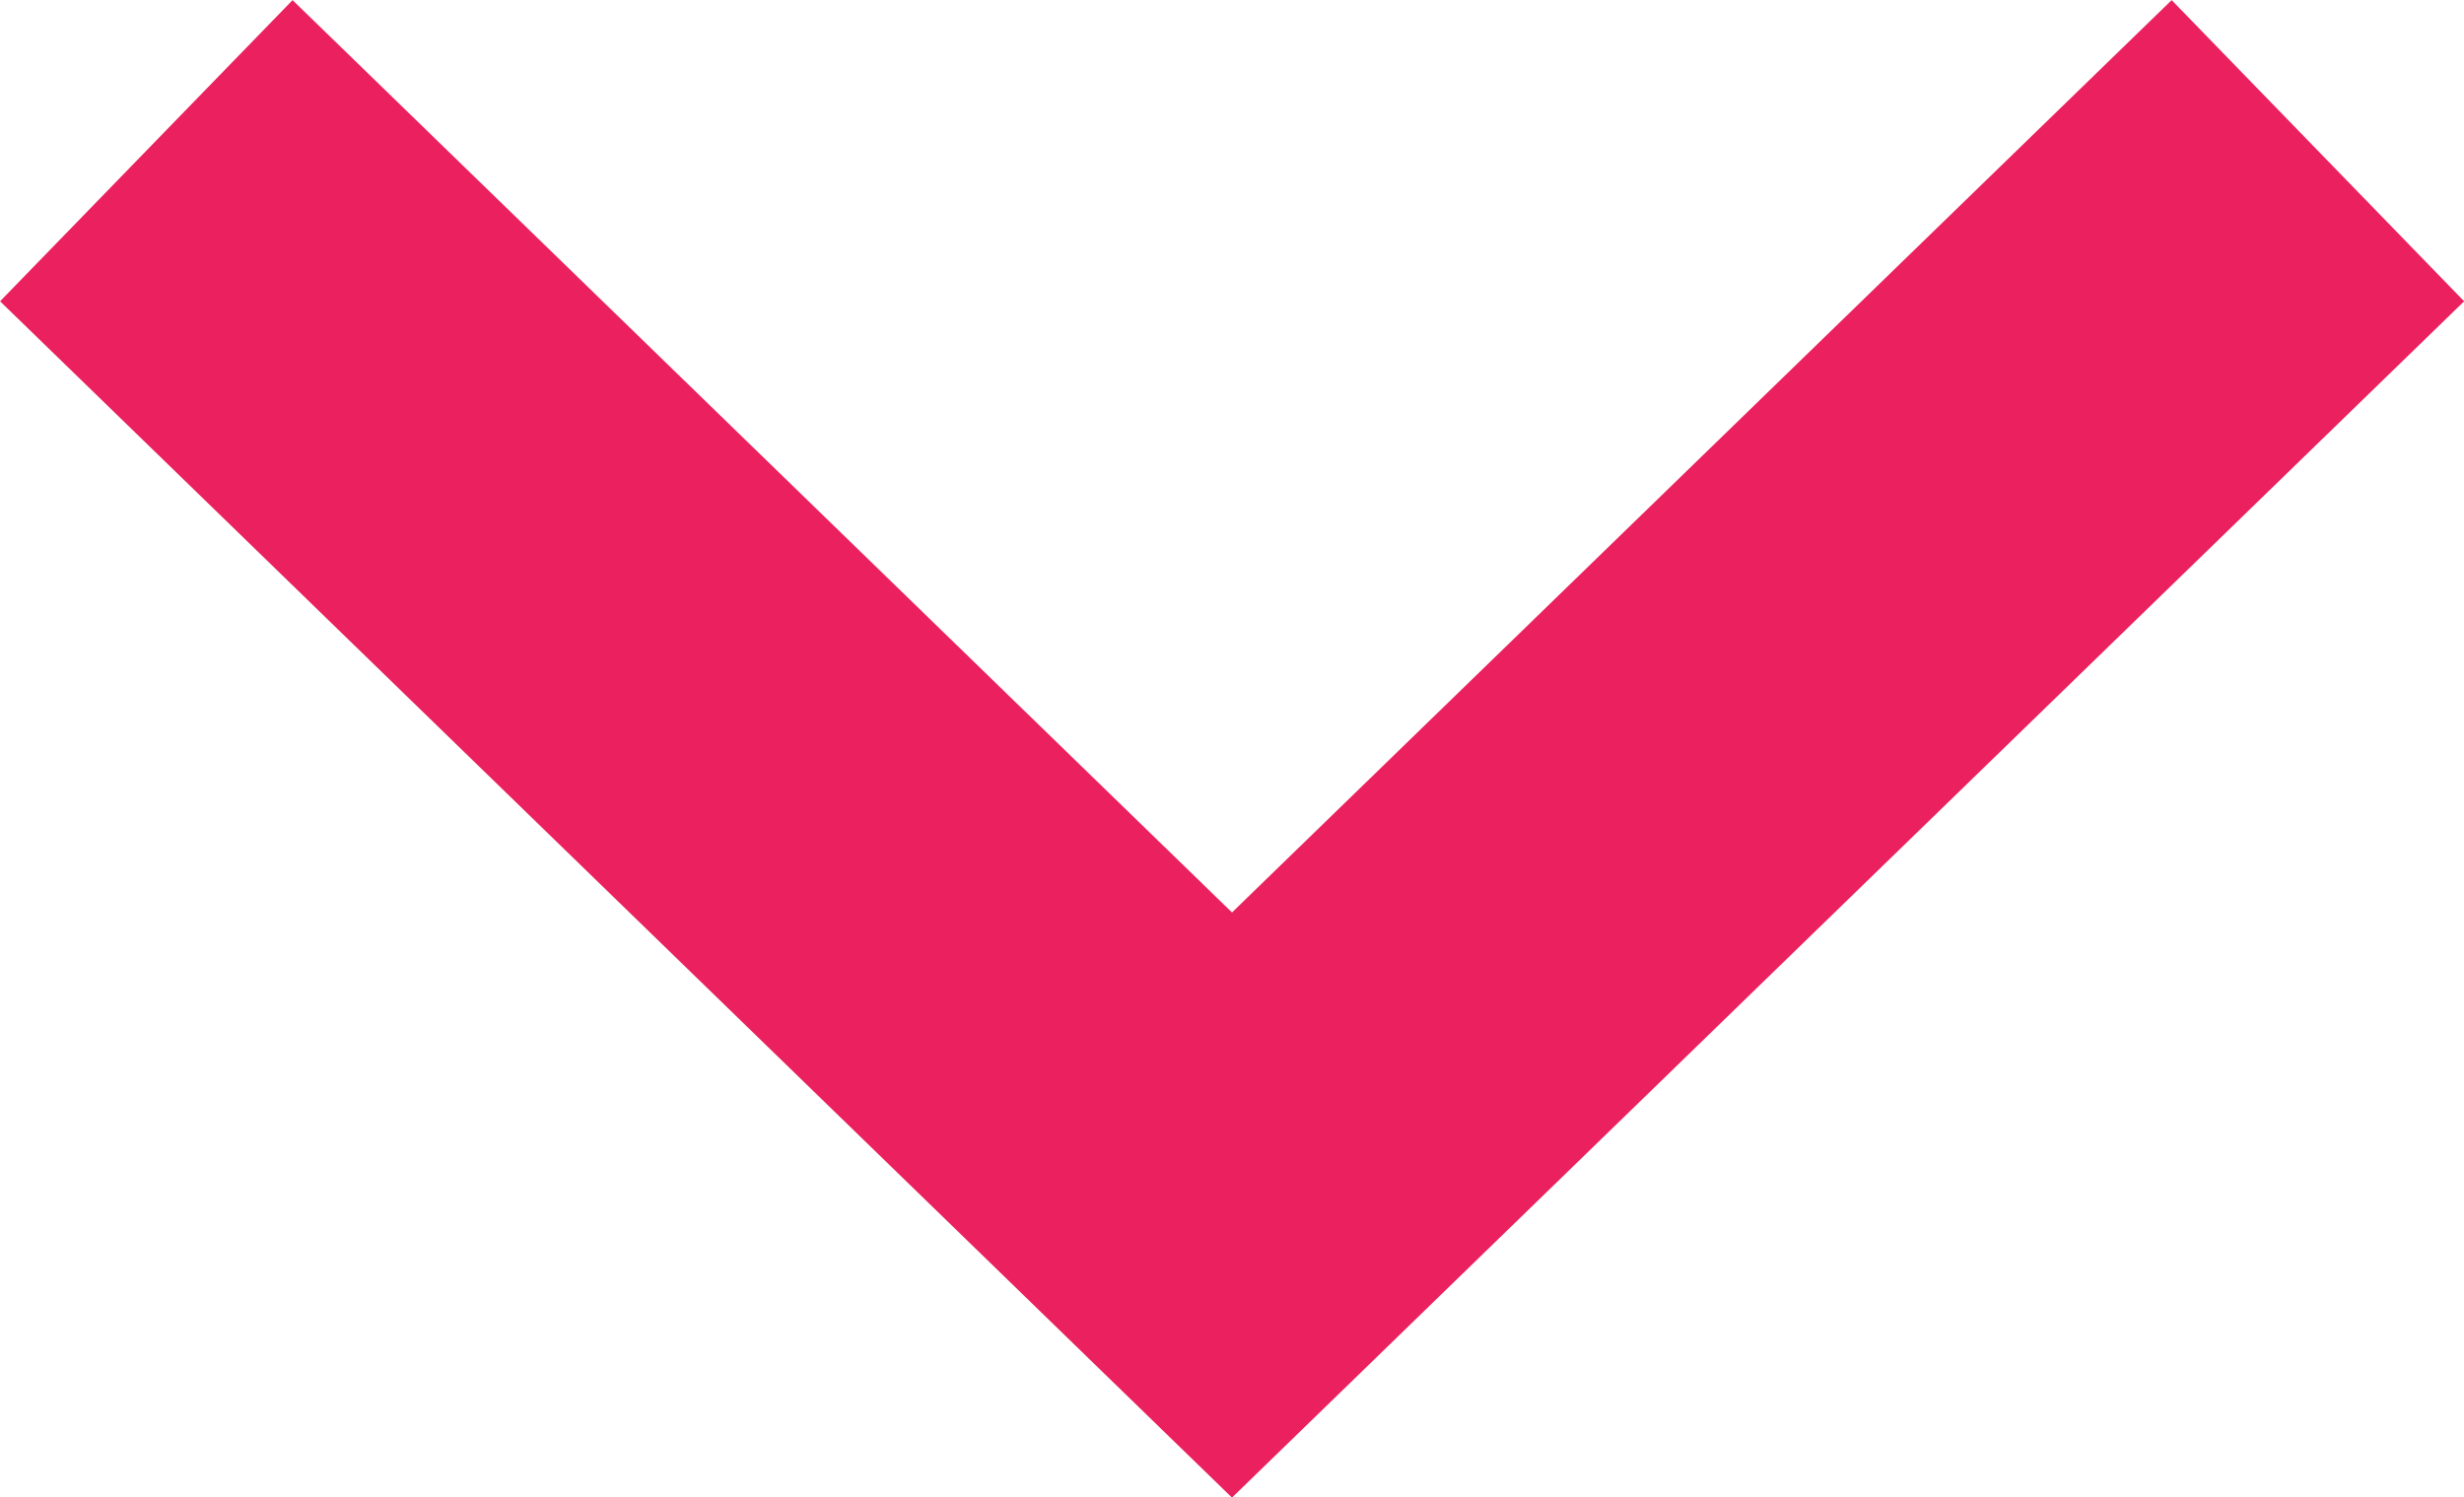 <svg xmlns="http://www.w3.org/2000/svg" width="11.738" height="7.134" viewBox="0 0 11.738 7.134">
  <path id="Path_32" data-name="Path 32" d="M5240.752,1095.363l5.172,5.023,5.173-5.023" transform="translate(-5240.055 -1094.645)" fill="none" stroke="#eb205e" stroke-width="2"/>
</svg>
